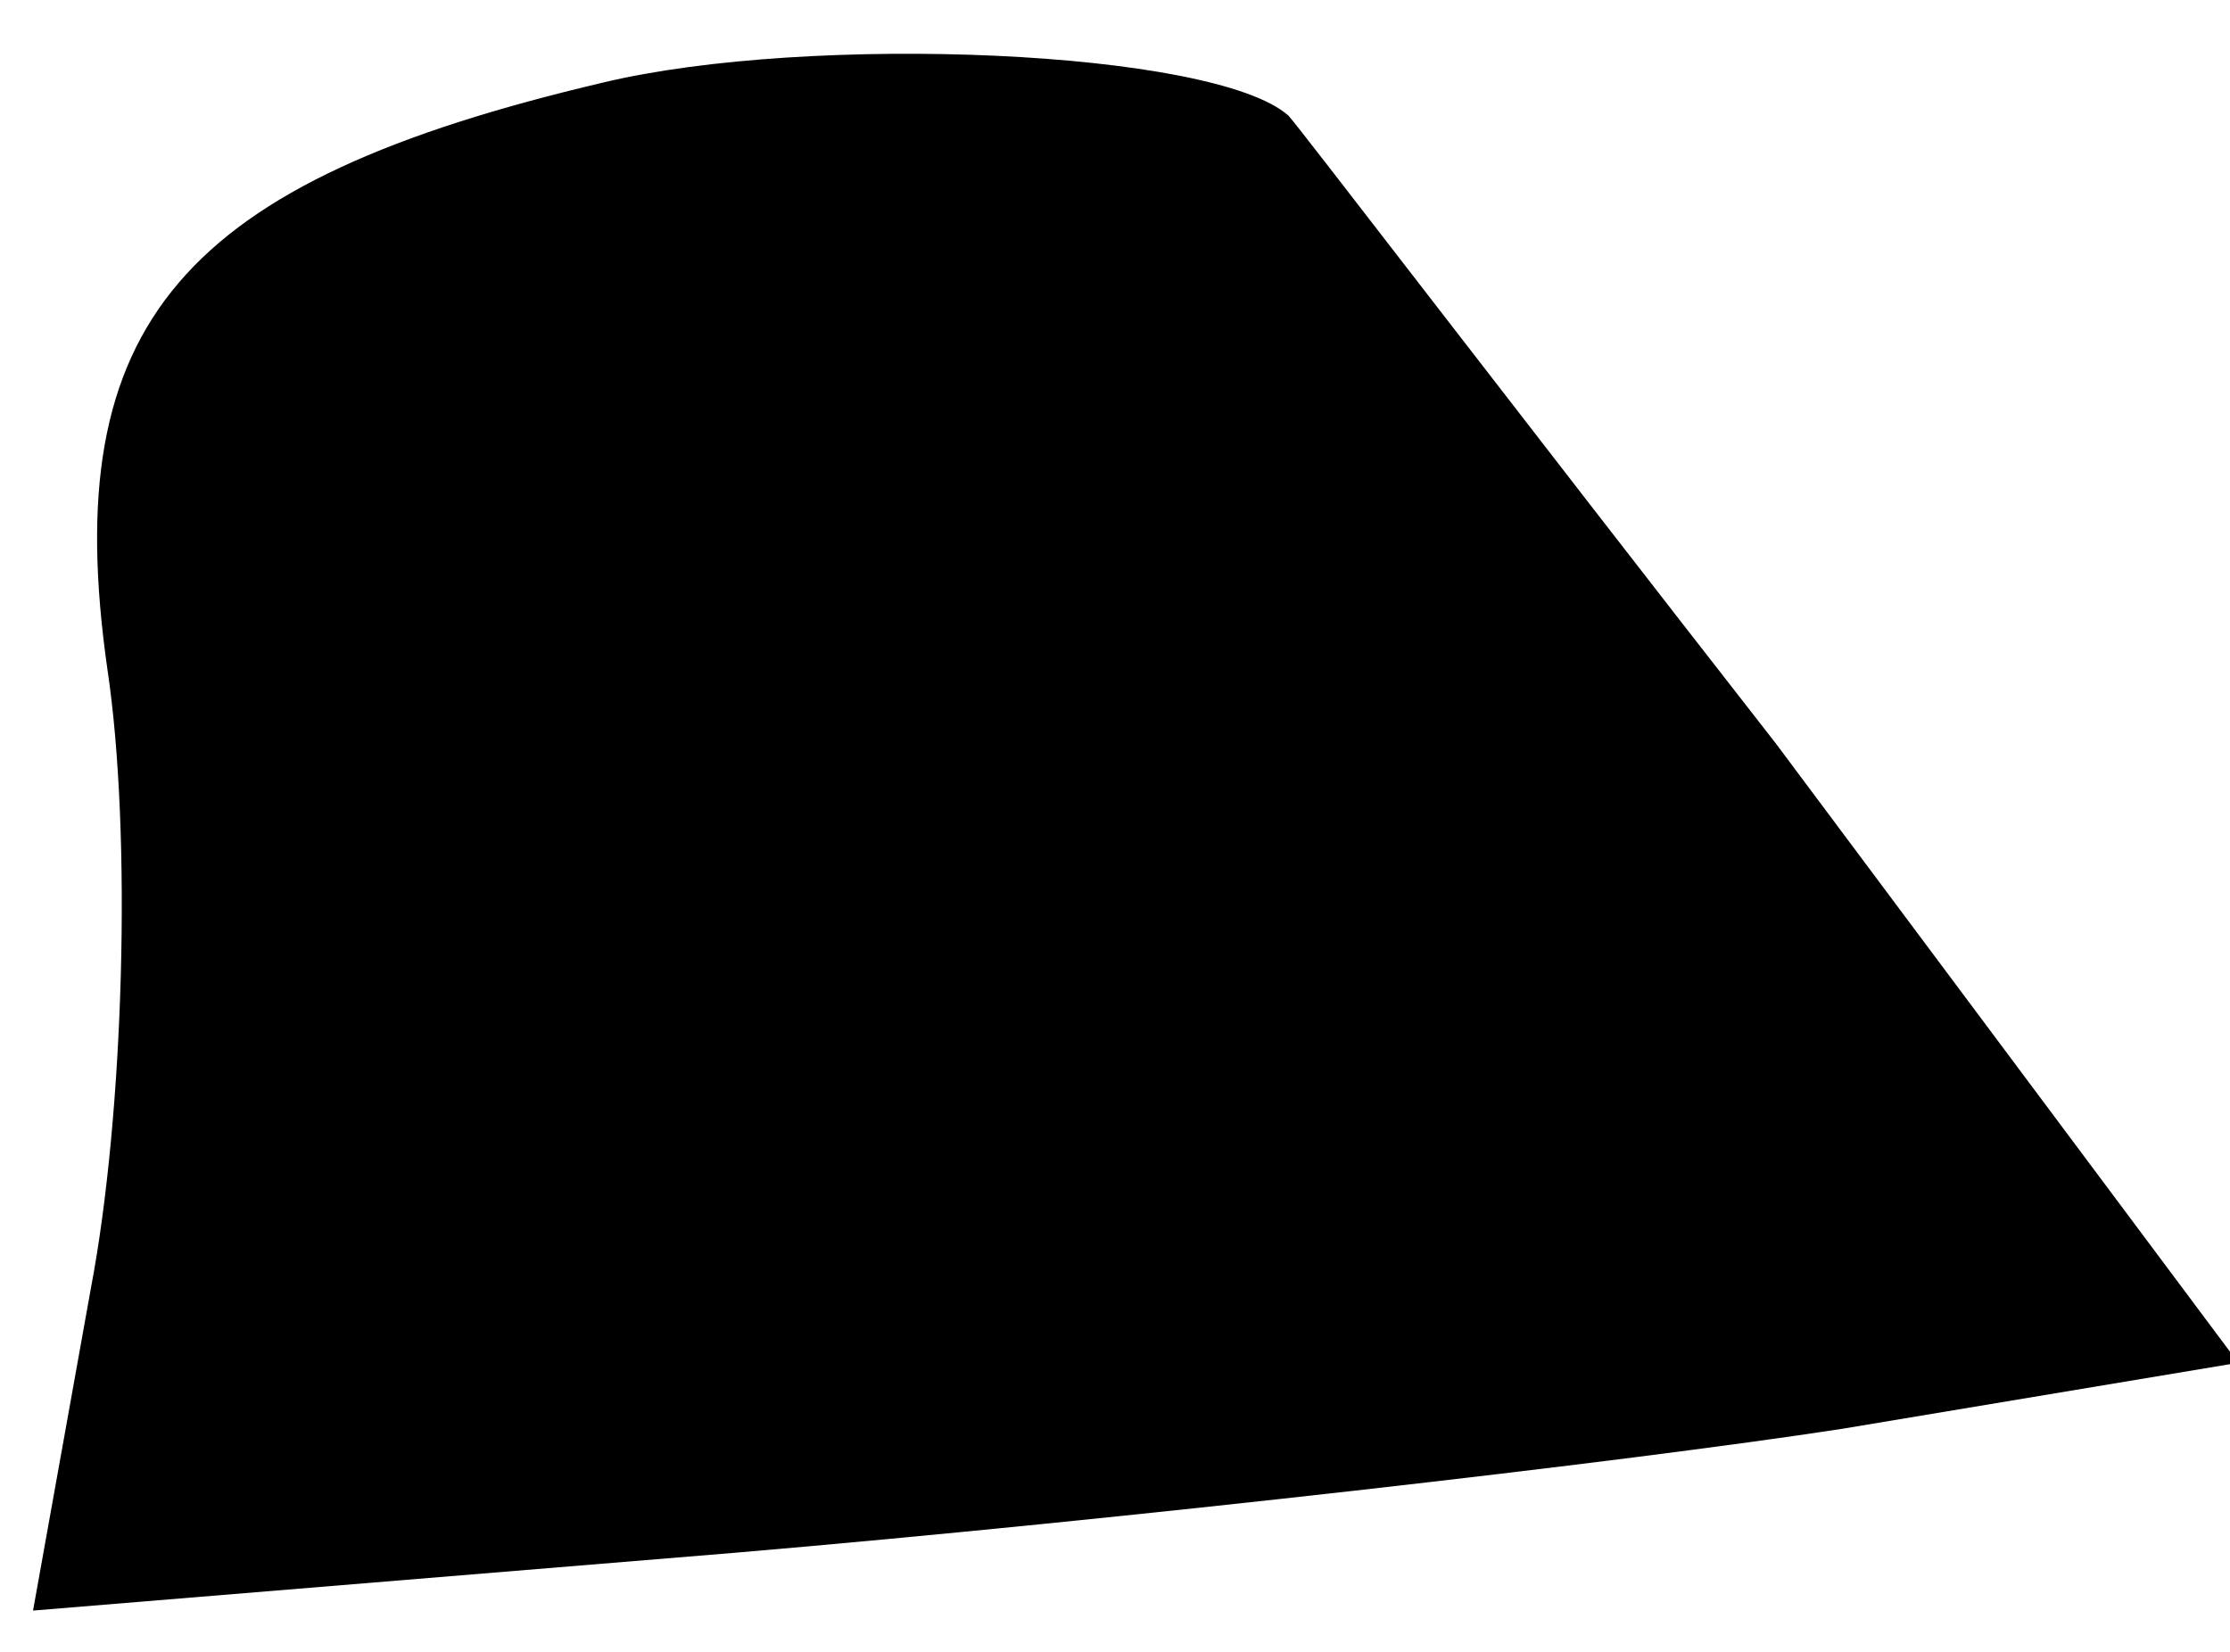<?xml version="1.0" standalone="no"?>
<!DOCTYPE svg PUBLIC "-//W3C//DTD SVG 20010904//EN"
 "http://www.w3.org/TR/2001/REC-SVG-20010904/DTD/svg10.dtd">
<svg version="1.0" xmlns="http://www.w3.org/2000/svg"
 width="27pt" height="20pt" viewBox="0 0 27 20"
 preserveAspectRatio="xMidYMid meet">
<g transform="translate(0,20) scale(0.1,-0.1)"
fill="#000000" stroke="none">
<path fill="#000000" stroke="none" d="M73 190 c-51 -12 -66 -29 -60 -71 3
-20 2 -54 -2 -75 l-7 -39 85 7 c47 4 108 11 134 15 l48 8 -56 75 c-32 41 -58
75 -59 76 -9 8 -58 10 -83 4z"/>
</g>
</svg>
